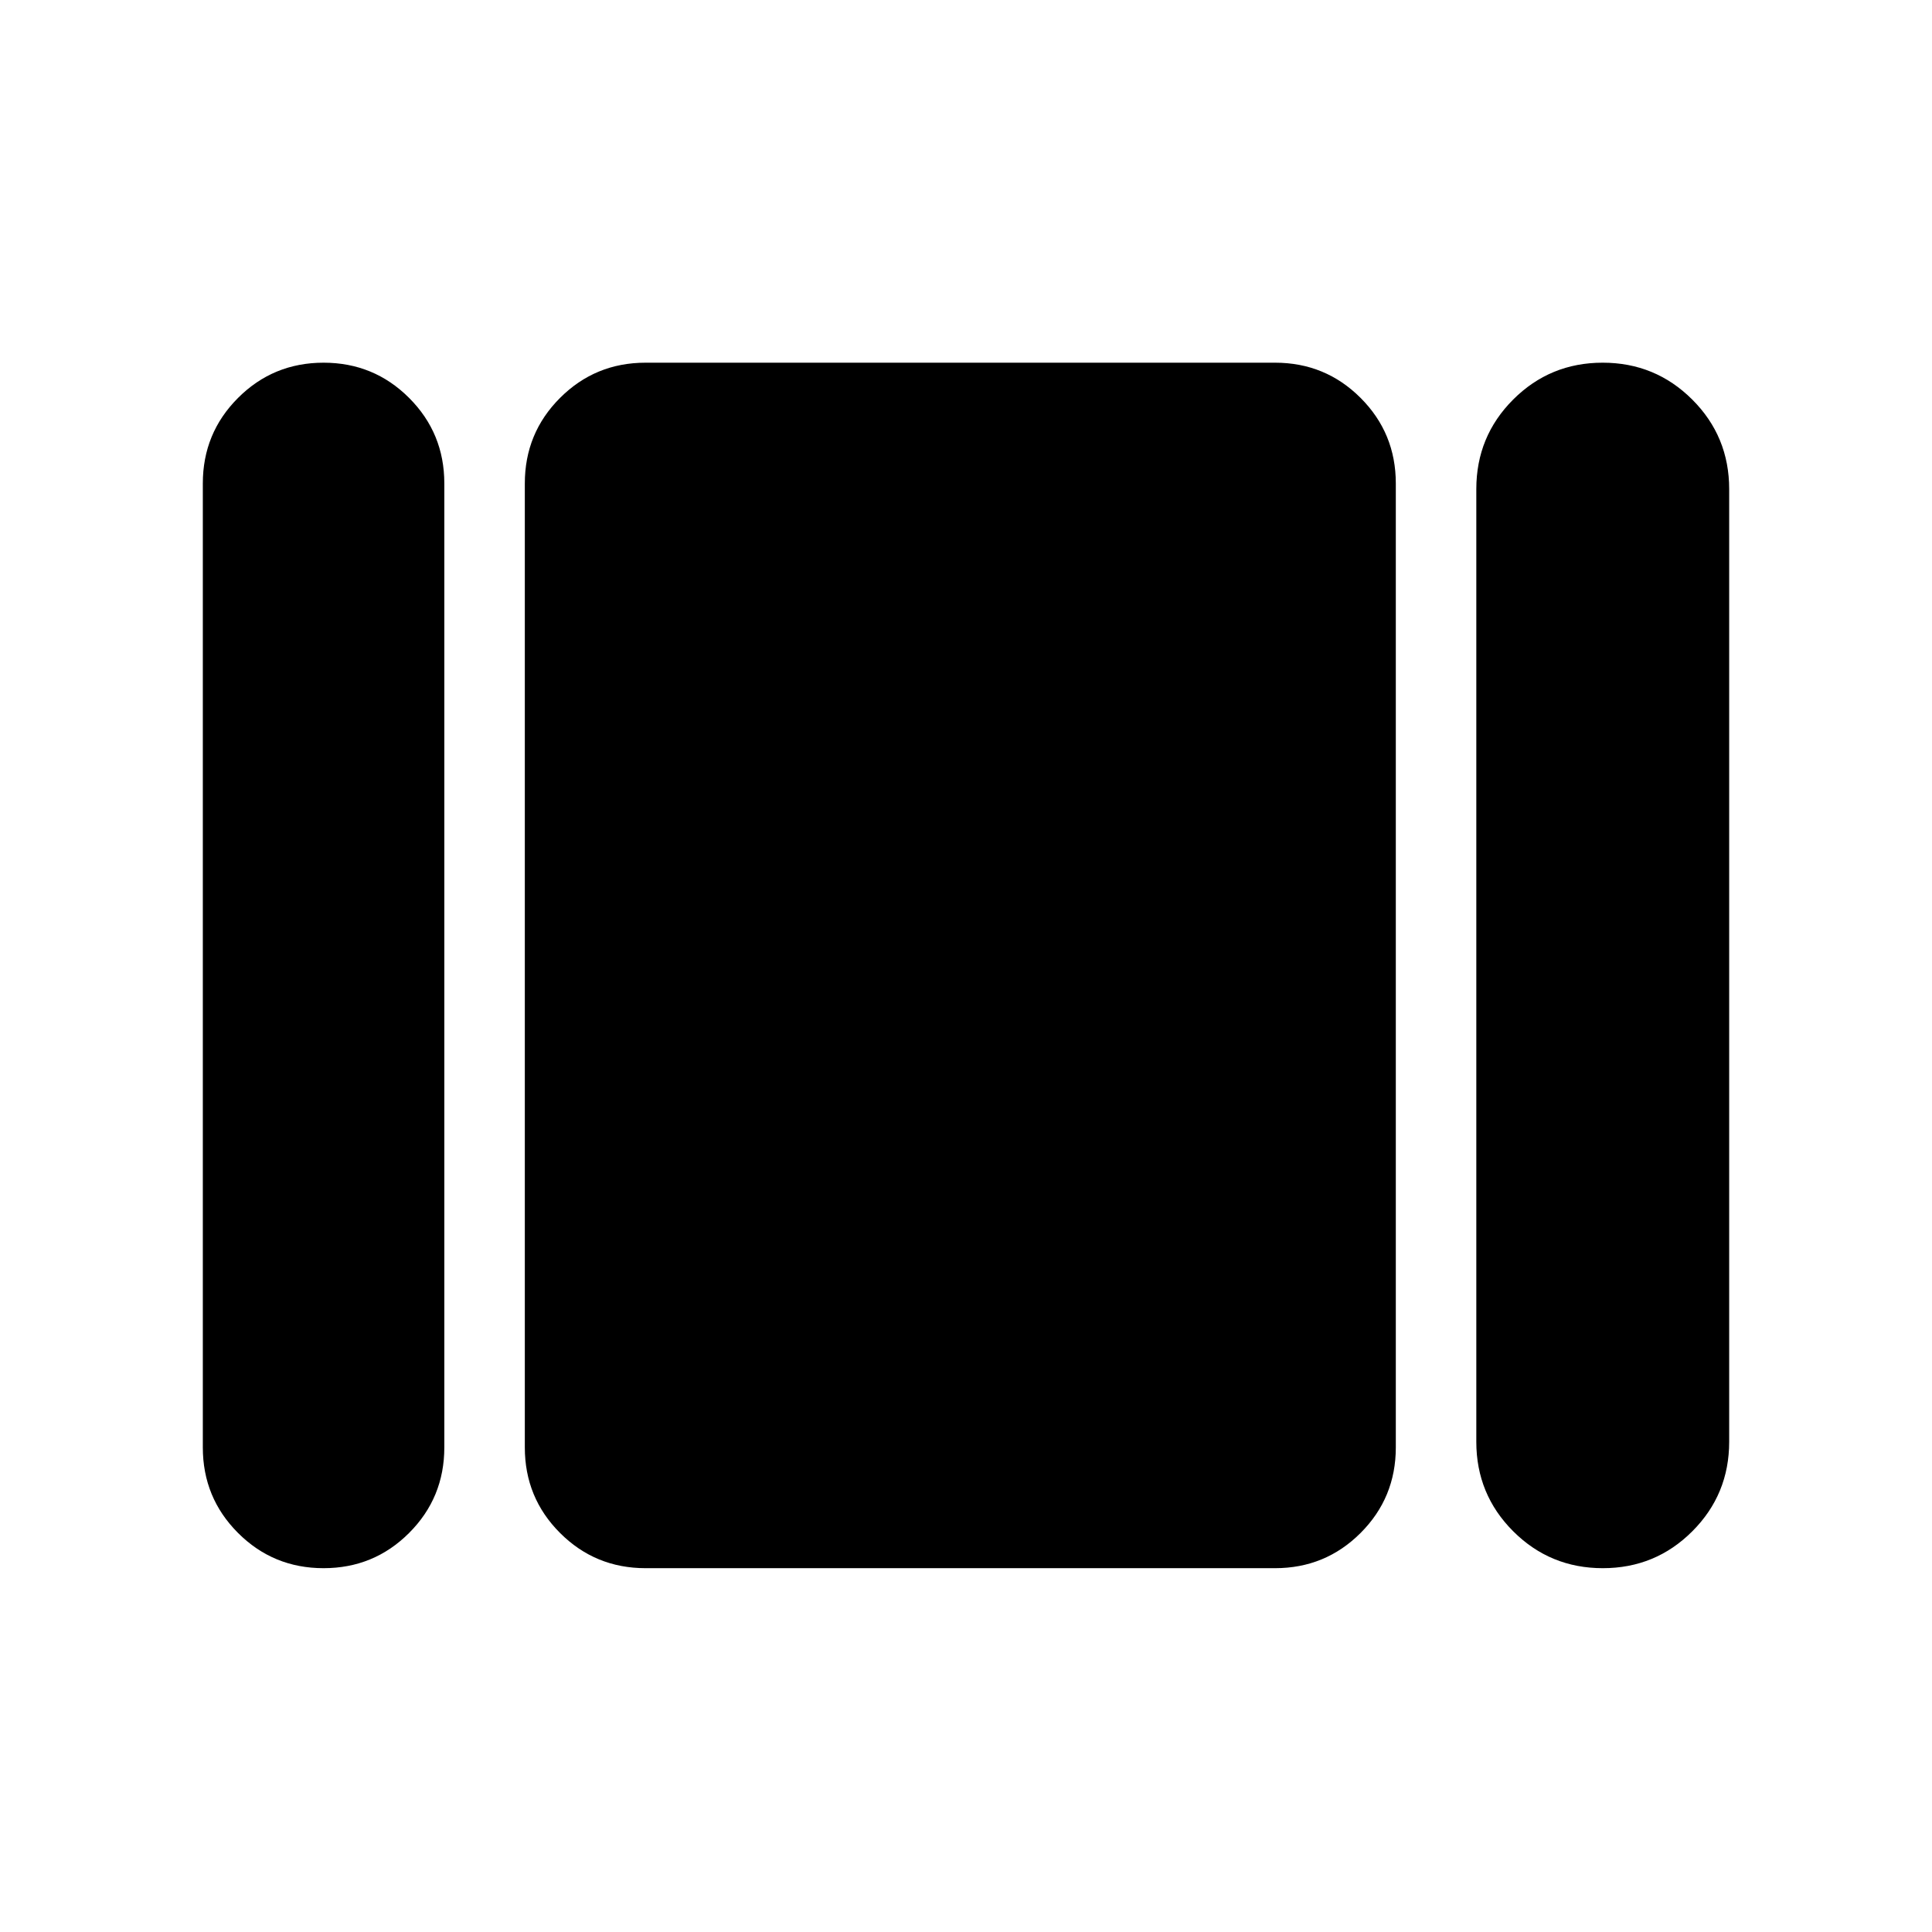<svg xmlns="http://www.w3.org/2000/svg" height="24" viewBox="0 -960 960 960" width="24"><path d="M100.78-240.78v-479q0-25 17.5-42.5t42.5-17.5q25 0 42.5 17.5t17.5 42.5v479q0 25-17.5 42.5t-42.5 17.5q-25 0-42.5-17.5t-17.5-42.5Zm220 60q-25 0-42.5-17.5t-17.5-42.5v-479q0-25 17.5-42.5t42.5-17.5h312.79q25 0 42.5 17.5t17.5 42.5v479q0 25-17.5 42.5t-42.5 17.5H320.78Zm412.79-62.83v-473.35q0-26.18 18.31-44.5 18.32-18.32 44.48-18.32 26.16 0 44.51 18.32 18.35 18.32 18.35 44.5v473.35q0 26.18-18.32 44.5-18.31 18.33-44.47 18.33-26.17 0-44.52-18.33-18.34-18.32-18.34-44.5Z"/></svg>